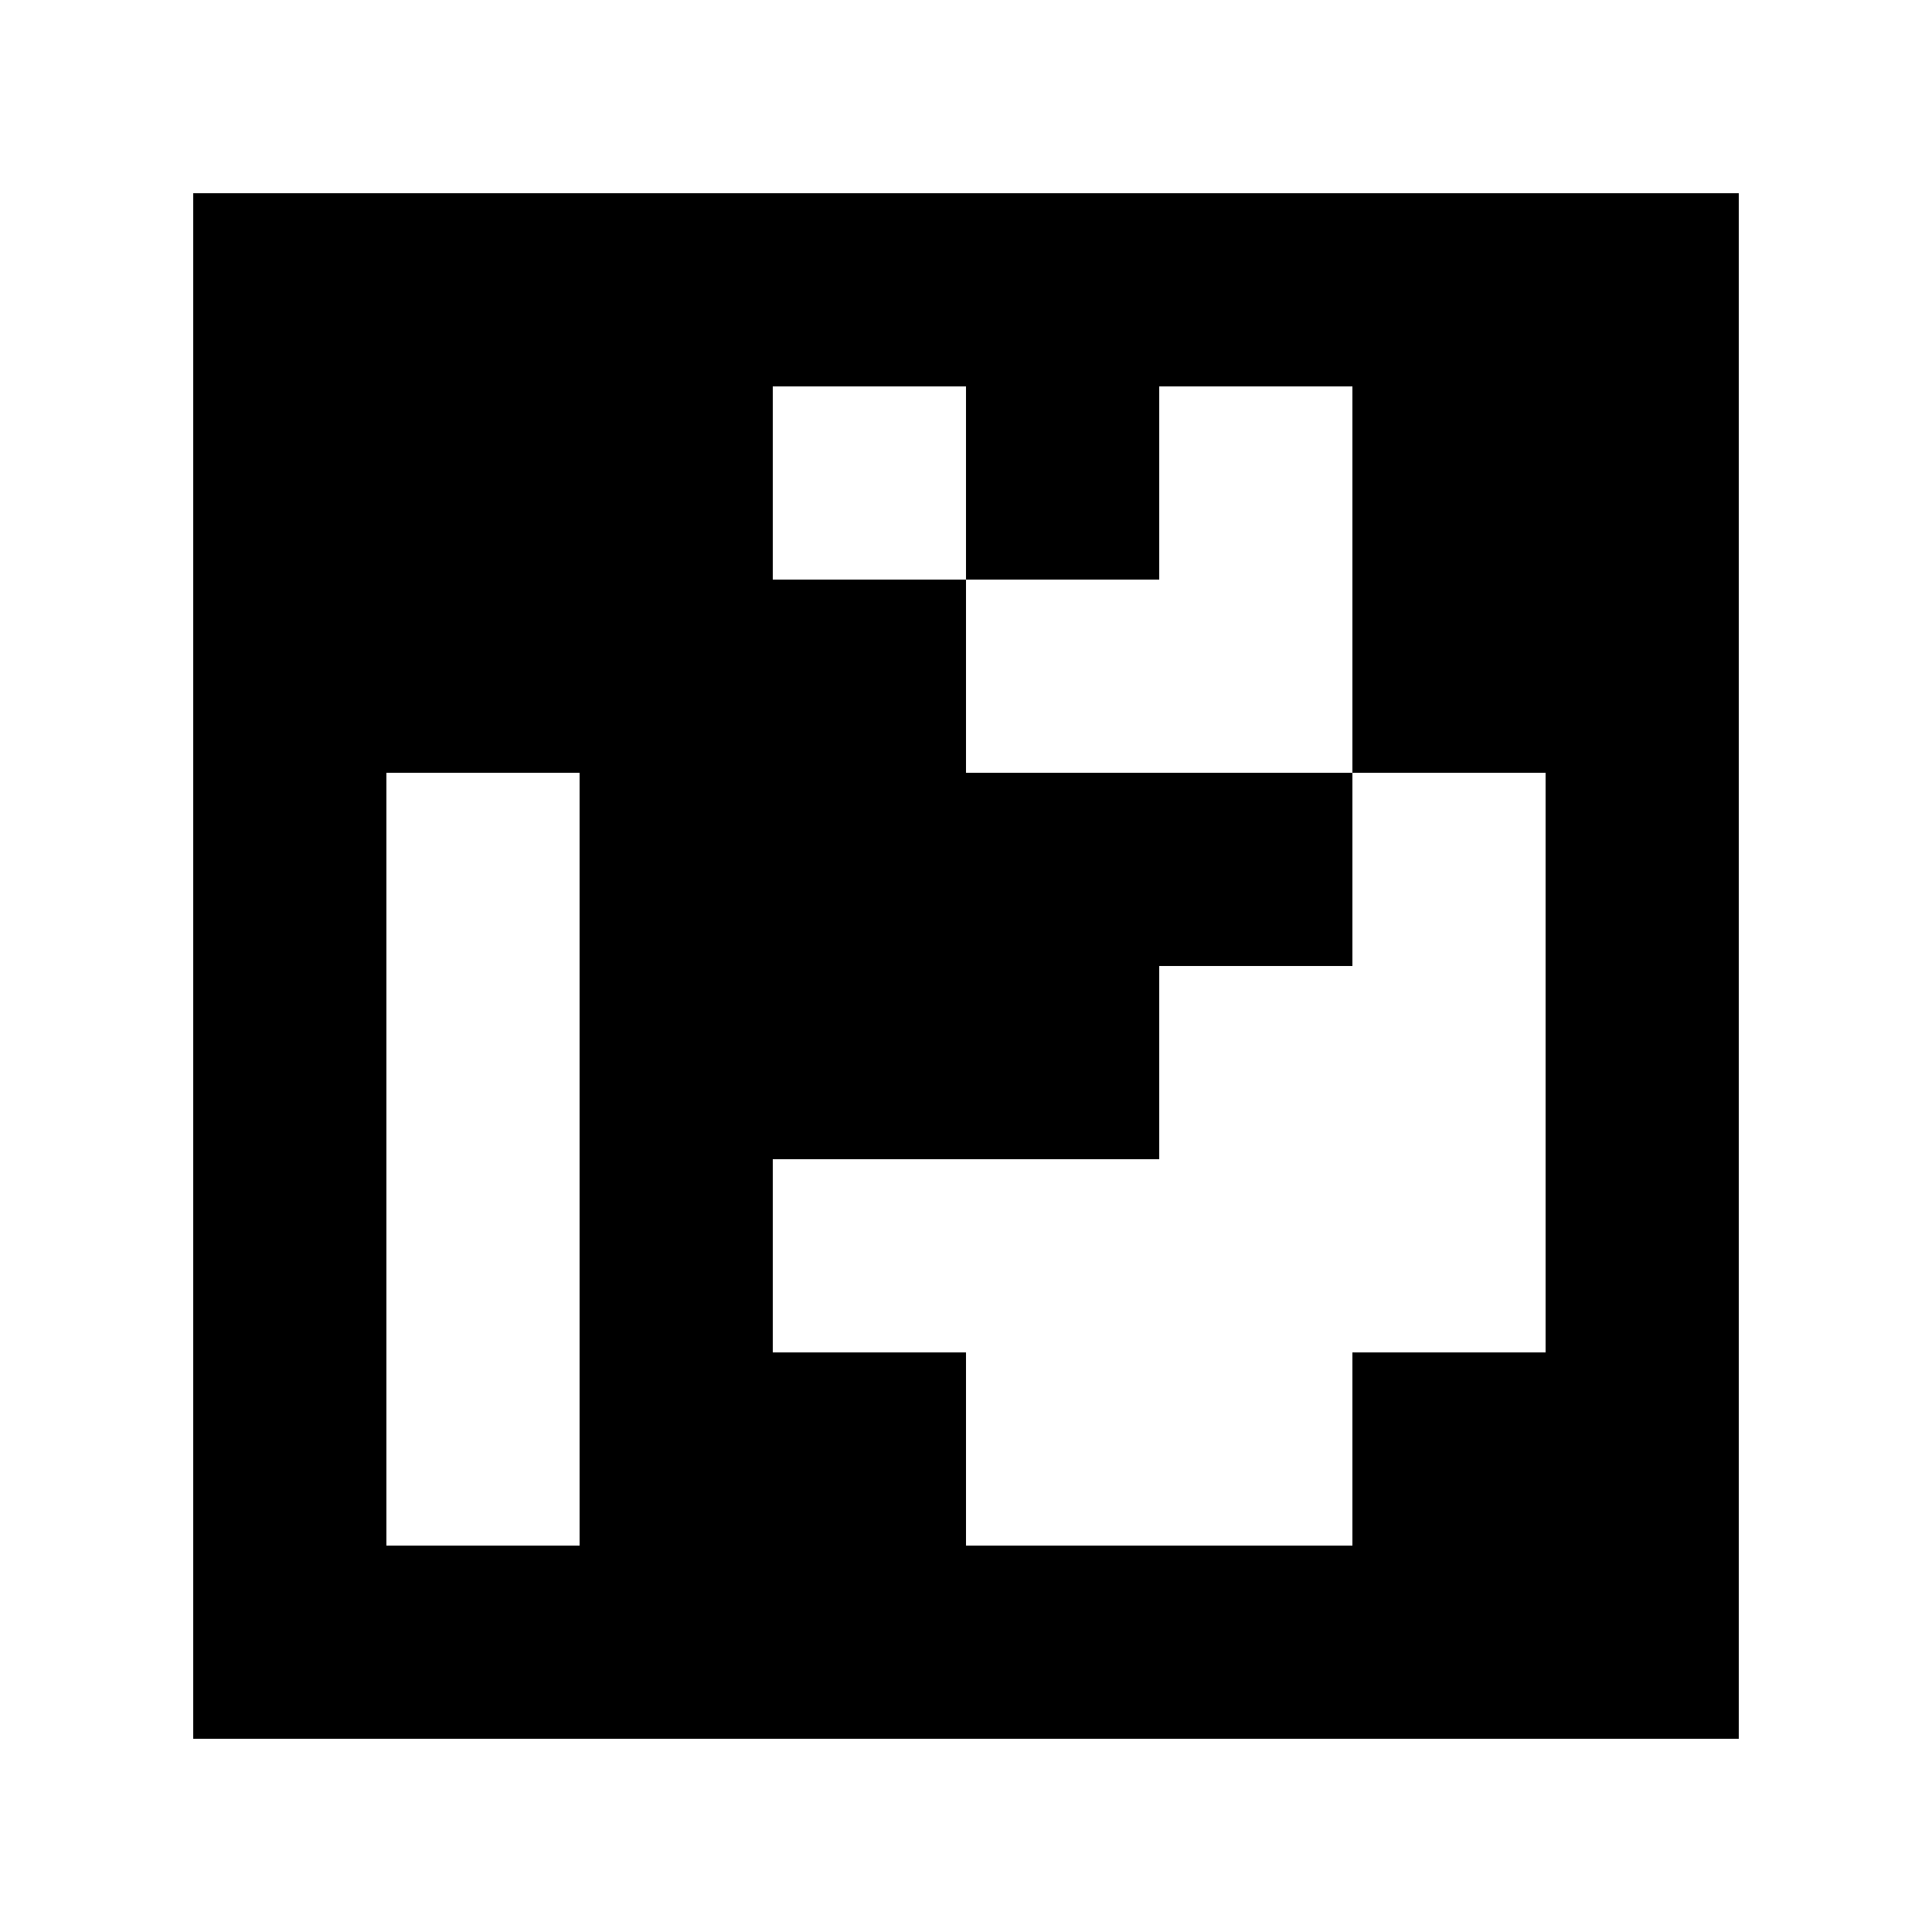 <?xml version="1.0" standalone="yes"?>
<svg xmlns="http://www.w3.org/2000/svg" width="100" height="100">
<path style="fill:#ffffff; stroke:none;" d="M0 0L0 100L100 100L100 0L0 0z"/>
<path style="fill:#000000; stroke:none;" d="M10 10L10 90L90 90L90 10L10 10z"/>
<path style="fill:#ffffff; stroke:none;" d="M40 20L40 30L50 30L50 40L70 40L70 50L60 50L60 60L40 60L40 70L50 70L50 80L70 80L70 70L80 70L80 40L70 40L70 20L60 20L60 30L50 30L50 20L40 20M20 40L20 80L30 80L30 40L20 40z"/>
</svg>
